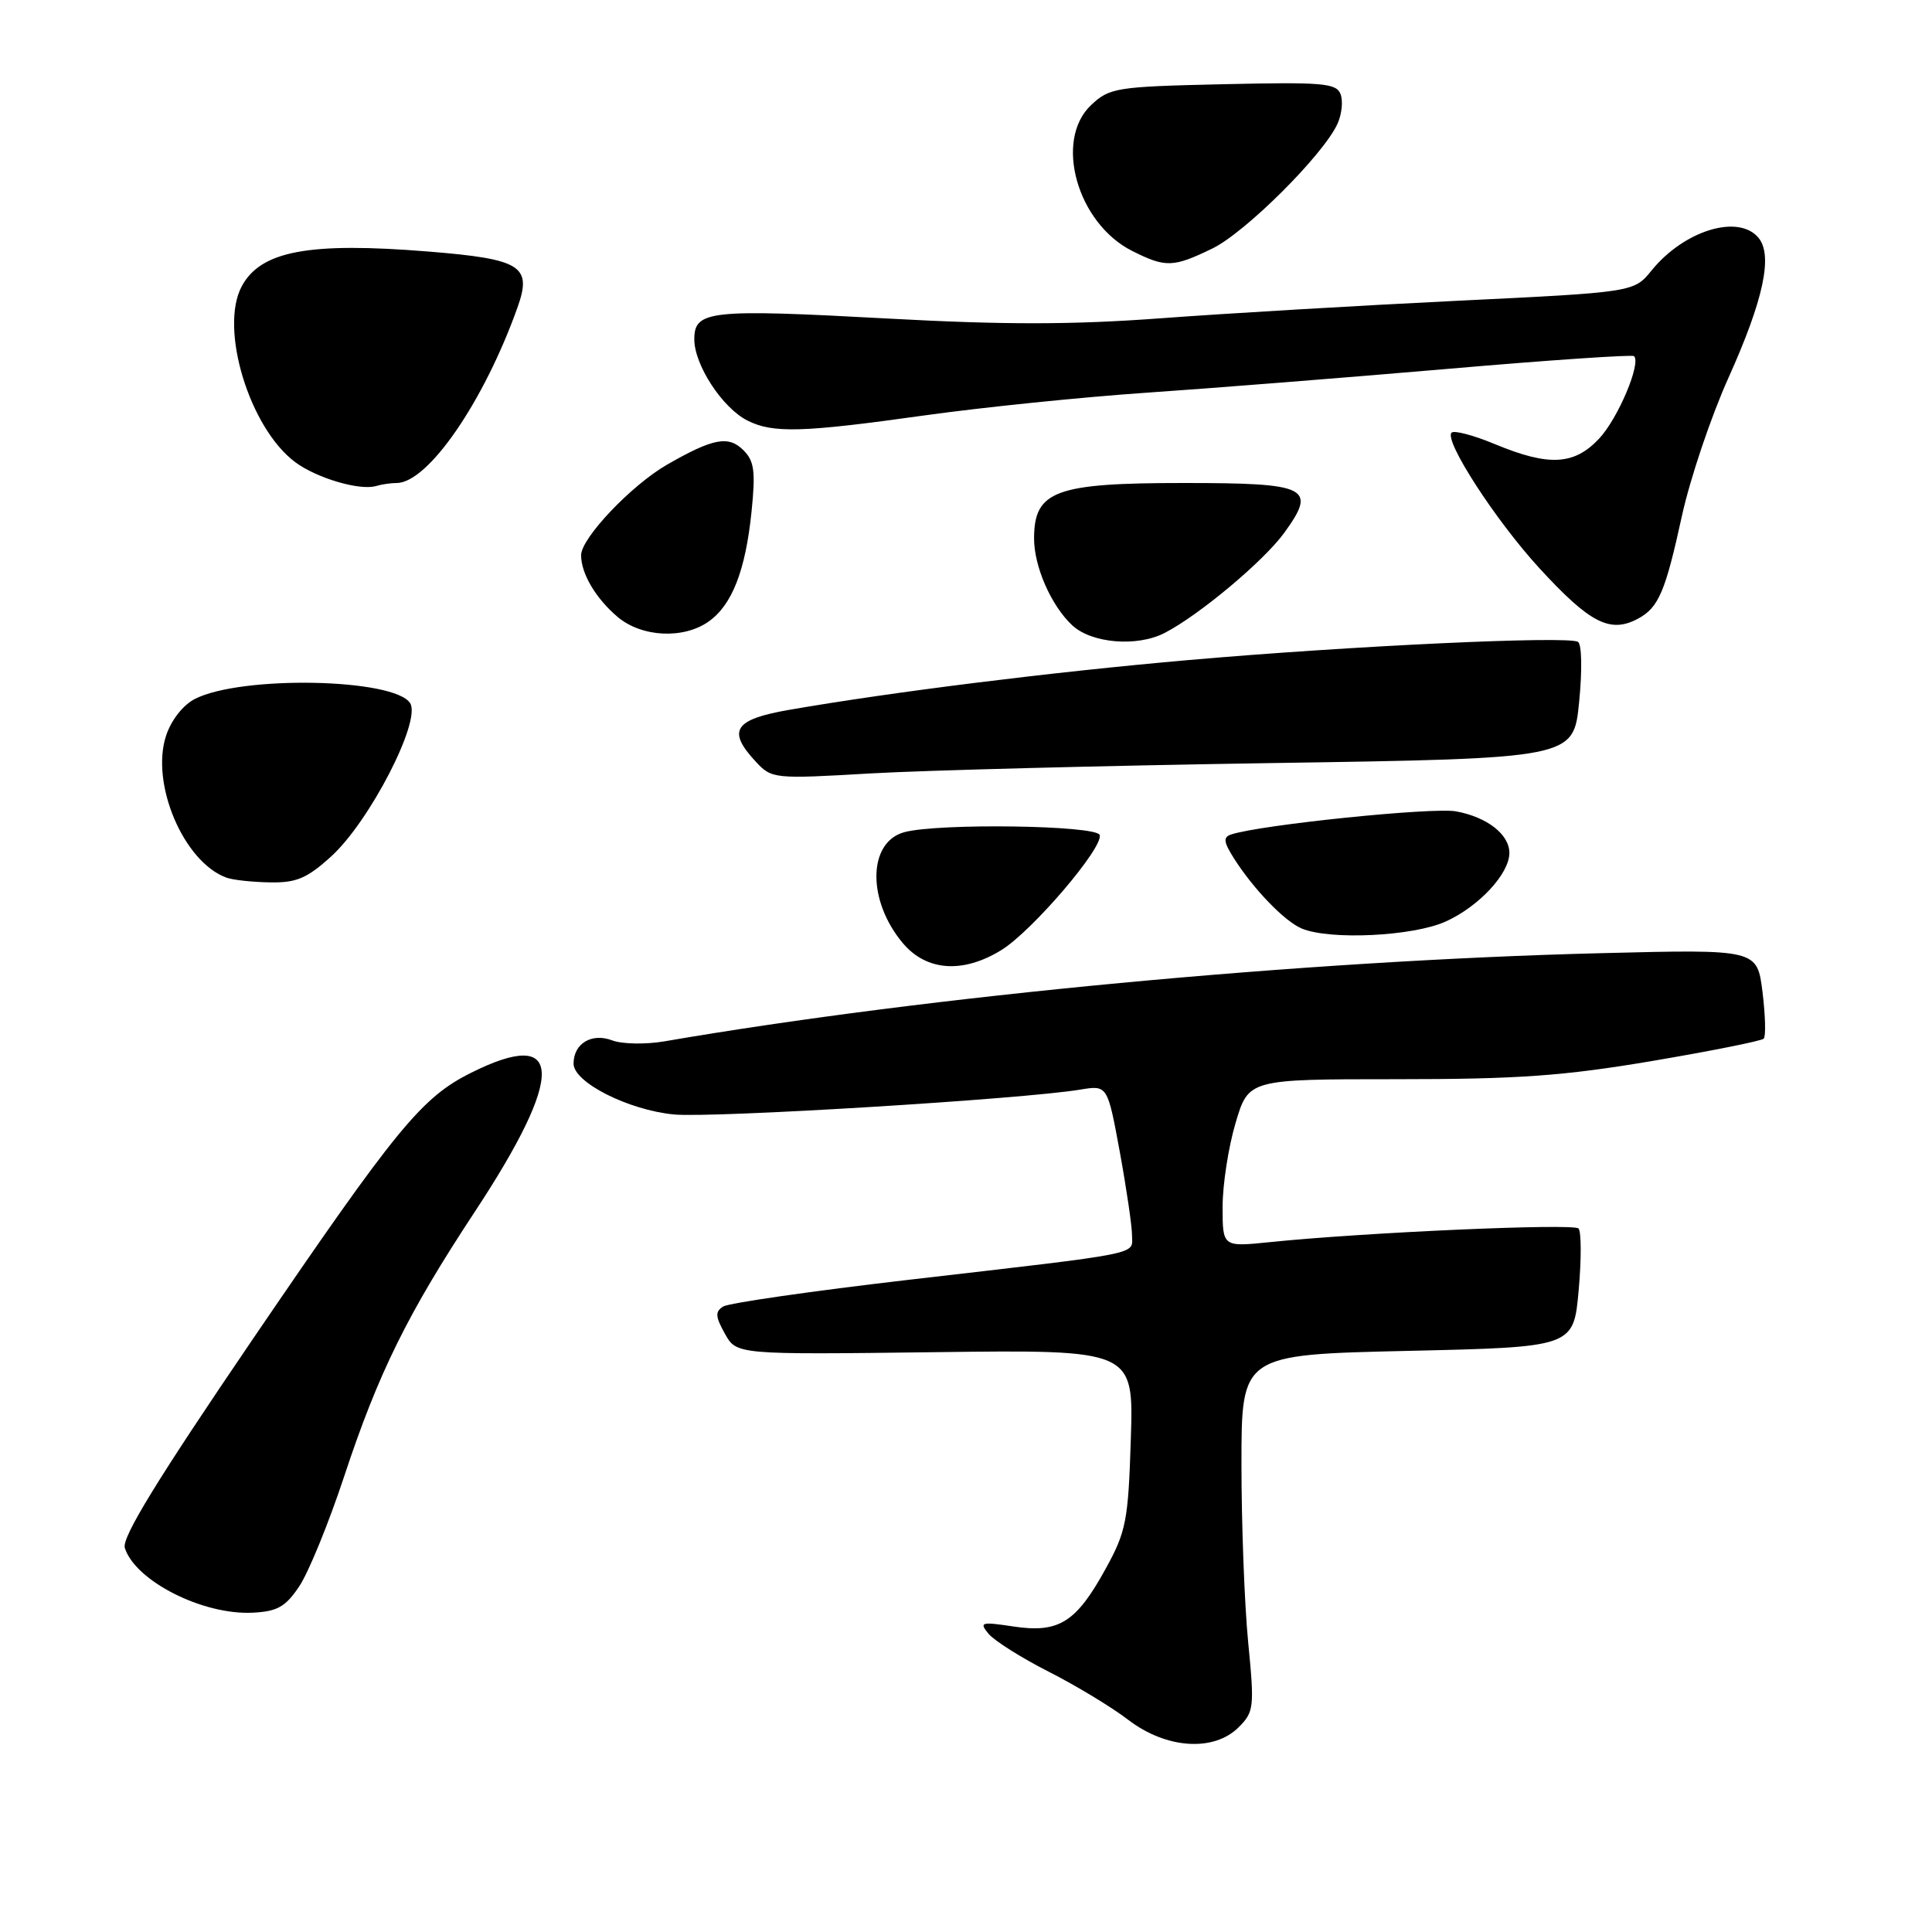 <?xml version="1.0" encoding="UTF-8" standalone="no"?>
<!DOCTYPE svg PUBLIC "-//W3C//DTD SVG 1.1//EN" "http://www.w3.org/Graphics/SVG/1.1/DTD/svg11.dtd" >
<svg xmlns="http://www.w3.org/2000/svg" xmlns:xlink="http://www.w3.org/1999/xlink" version="1.1" viewBox="0 0 256 256">
 <g >
 <path fill="currentColor"
d=" M 164.14 228.86 C 166.16 226.84 166.23 226.21 165.39 217.61 C 164.90 212.60 164.50 201.97 164.50 194.00 C 164.50 179.50 164.50 179.50 186.50 179.00 C 208.50 178.50 208.50 178.50 209.18 171.00 C 209.55 166.88 209.54 163.18 209.16 162.78 C 208.48 162.08 180.77 163.30 168.25 164.59 C 162.00 165.23 162.00 165.23 162.00 159.92 C 162.00 156.99 162.77 151.99 163.72 148.80 C 165.44 143.00 165.44 143.00 185.04 143.00 C 201.15 143.00 207.17 142.57 218.90 140.59 C 226.74 139.26 233.40 137.93 233.70 137.63 C 234.00 137.33 233.92 134.55 233.54 131.43 C 232.83 125.78 232.83 125.78 212.16 126.30 C 172.65 127.29 123.06 131.96 88.00 137.99 C 85.53 138.41 82.43 138.35 81.13 137.86 C 78.41 136.82 76.00 138.27 76.00 140.94 C 76.00 143.41 83.21 147.07 89.27 147.67 C 94.26 148.17 135.52 145.65 143.13 144.38 C 146.75 143.78 146.75 143.78 148.38 152.64 C 149.27 157.51 150.00 162.49 150.00 163.70 C 150.00 166.31 151.92 165.93 120.33 169.59 C 107.59 171.07 96.56 172.66 95.83 173.12 C 94.74 173.80 94.78 174.44 96.05 176.72 C 97.60 179.50 97.60 179.50 123.91 179.17 C 150.22 178.84 150.22 178.84 149.84 190.67 C 149.50 201.53 149.22 202.94 146.50 207.88 C 142.59 214.99 140.30 216.42 134.30 215.52 C 129.98 214.87 129.72 214.95 130.99 216.49 C 131.76 217.41 135.34 219.67 138.94 221.50 C 142.55 223.33 147.30 226.20 149.50 227.89 C 154.54 231.74 160.84 232.16 164.14 228.86 Z  M 39.65 210.20 C 40.87 208.39 43.54 201.86 45.58 195.70 C 50.14 181.90 54.00 174.09 62.91 160.57 C 74.91 142.36 74.74 135.99 62.42 142.15 C 55.86 145.43 52.60 149.40 33.55 177.36 C 20.85 196.02 16.10 203.75 16.54 205.11 C 17.92 209.48 26.87 214.02 33.47 213.69 C 36.74 213.53 37.83 212.92 39.65 210.20 Z  M 132.70 125.88 C 136.79 123.35 146.26 112.26 145.71 110.64 C 145.27 109.35 124.31 109.05 119.82 110.27 C 114.98 111.59 114.88 119.33 119.63 124.97 C 122.76 128.69 127.60 129.03 132.70 125.88 Z  M 191.58 122.10 C 195.98 120.10 200.00 115.77 200.00 113.02 C 200.00 110.57 197.06 108.27 192.94 107.51 C 189.87 106.94 167.01 109.29 163.14 110.57 C 162.05 110.93 162.12 111.55 163.52 113.76 C 166.10 117.82 170.23 122.10 172.50 123.04 C 176.25 124.60 187.27 124.06 191.58 122.10 Z  M 43.85 113.51 C 48.93 108.93 55.84 95.55 54.35 93.18 C 52.28 89.88 32.00 89.47 25.83 92.61 C 24.26 93.41 22.69 95.41 22.01 97.47 C 19.91 103.82 24.33 114.22 30.00 116.29 C 30.82 116.60 33.41 116.88 35.75 116.92 C 39.25 116.99 40.67 116.39 43.85 113.51 Z  M 168.50 101.11 C 208.50 100.50 208.50 100.50 209.24 93.05 C 209.66 88.85 209.60 85.37 209.09 85.05 C 207.76 84.23 178.93 85.58 157.39 87.47 C 139.18 89.07 118.26 91.68 104.56 94.06 C 97.26 95.33 96.31 96.81 100.15 100.93 C 102.26 103.20 102.54 103.23 115.40 102.48 C 122.61 102.07 146.50 101.45 168.50 101.11 Z  M 154.32 83.87 C 158.88 81.52 167.46 74.34 170.17 70.60 C 174.54 64.57 173.38 64.00 156.81 64.00 C 139.86 64.00 137.05 65.03 137.02 71.28 C 136.99 75.03 139.28 80.25 142.08 82.86 C 144.65 85.25 150.67 85.75 154.32 83.87 Z  M 93.88 82.37 C 96.99 80.19 98.78 75.62 99.58 67.82 C 100.13 62.47 99.95 61.09 98.51 59.66 C 96.54 57.68 94.51 58.06 88.42 61.55 C 83.68 64.27 77.00 71.30 77.00 73.57 C 77.00 76.01 78.94 79.29 81.84 81.75 C 85.02 84.43 90.53 84.72 93.88 82.37 Z  M 217.04 81.98 C 219.78 80.51 220.67 78.41 222.87 68.33 C 223.95 63.41 226.72 55.19 229.03 50.06 C 233.68 39.73 234.94 33.84 233.01 31.51 C 230.36 28.32 223.15 30.53 218.84 35.84 C 216.50 38.72 216.50 38.72 193.00 39.86 C 180.07 40.49 162.46 41.53 153.86 42.17 C 142.14 43.04 133.10 43.05 117.86 42.22 C 93.96 40.92 92.00 41.13 92.00 44.97 C 92.00 48.35 95.72 54.05 99.03 55.72 C 102.41 57.43 106.28 57.32 122.53 55.04 C 130.21 53.97 143.47 52.61 152.00 52.03 C 160.53 51.45 178.44 50.03 191.81 48.88 C 205.18 47.72 216.30 46.97 216.52 47.19 C 217.48 48.15 214.39 55.45 211.90 58.11 C 208.60 61.64 205.24 61.82 198.11 58.86 C 195.27 57.68 192.68 56.99 192.34 57.33 C 191.31 58.36 198.17 68.96 203.96 75.27 C 210.67 82.58 213.35 83.96 217.04 81.98 Z  M 52.55 64.00 C 56.70 64.00 64.10 53.26 68.56 40.77 C 70.54 35.24 69.10 34.33 56.76 33.33 C 40.94 32.05 34.55 33.24 32.03 37.94 C 29.04 43.53 33.05 56.72 39.12 61.24 C 41.95 63.35 47.67 65.04 49.83 64.40 C 50.56 64.18 51.79 64.00 52.55 64.00 Z  M 160.64 32.93 C 165.01 30.82 175.36 20.50 177.22 16.41 C 177.80 15.15 177.98 13.38 177.63 12.47 C 177.07 11.01 175.23 10.86 162.07 11.16 C 147.90 11.48 147.03 11.62 144.58 13.92 C 139.63 18.58 142.73 29.59 150.02 33.25 C 154.45 35.48 155.45 35.45 160.64 32.93 Z "/>
</g>
</svg>
